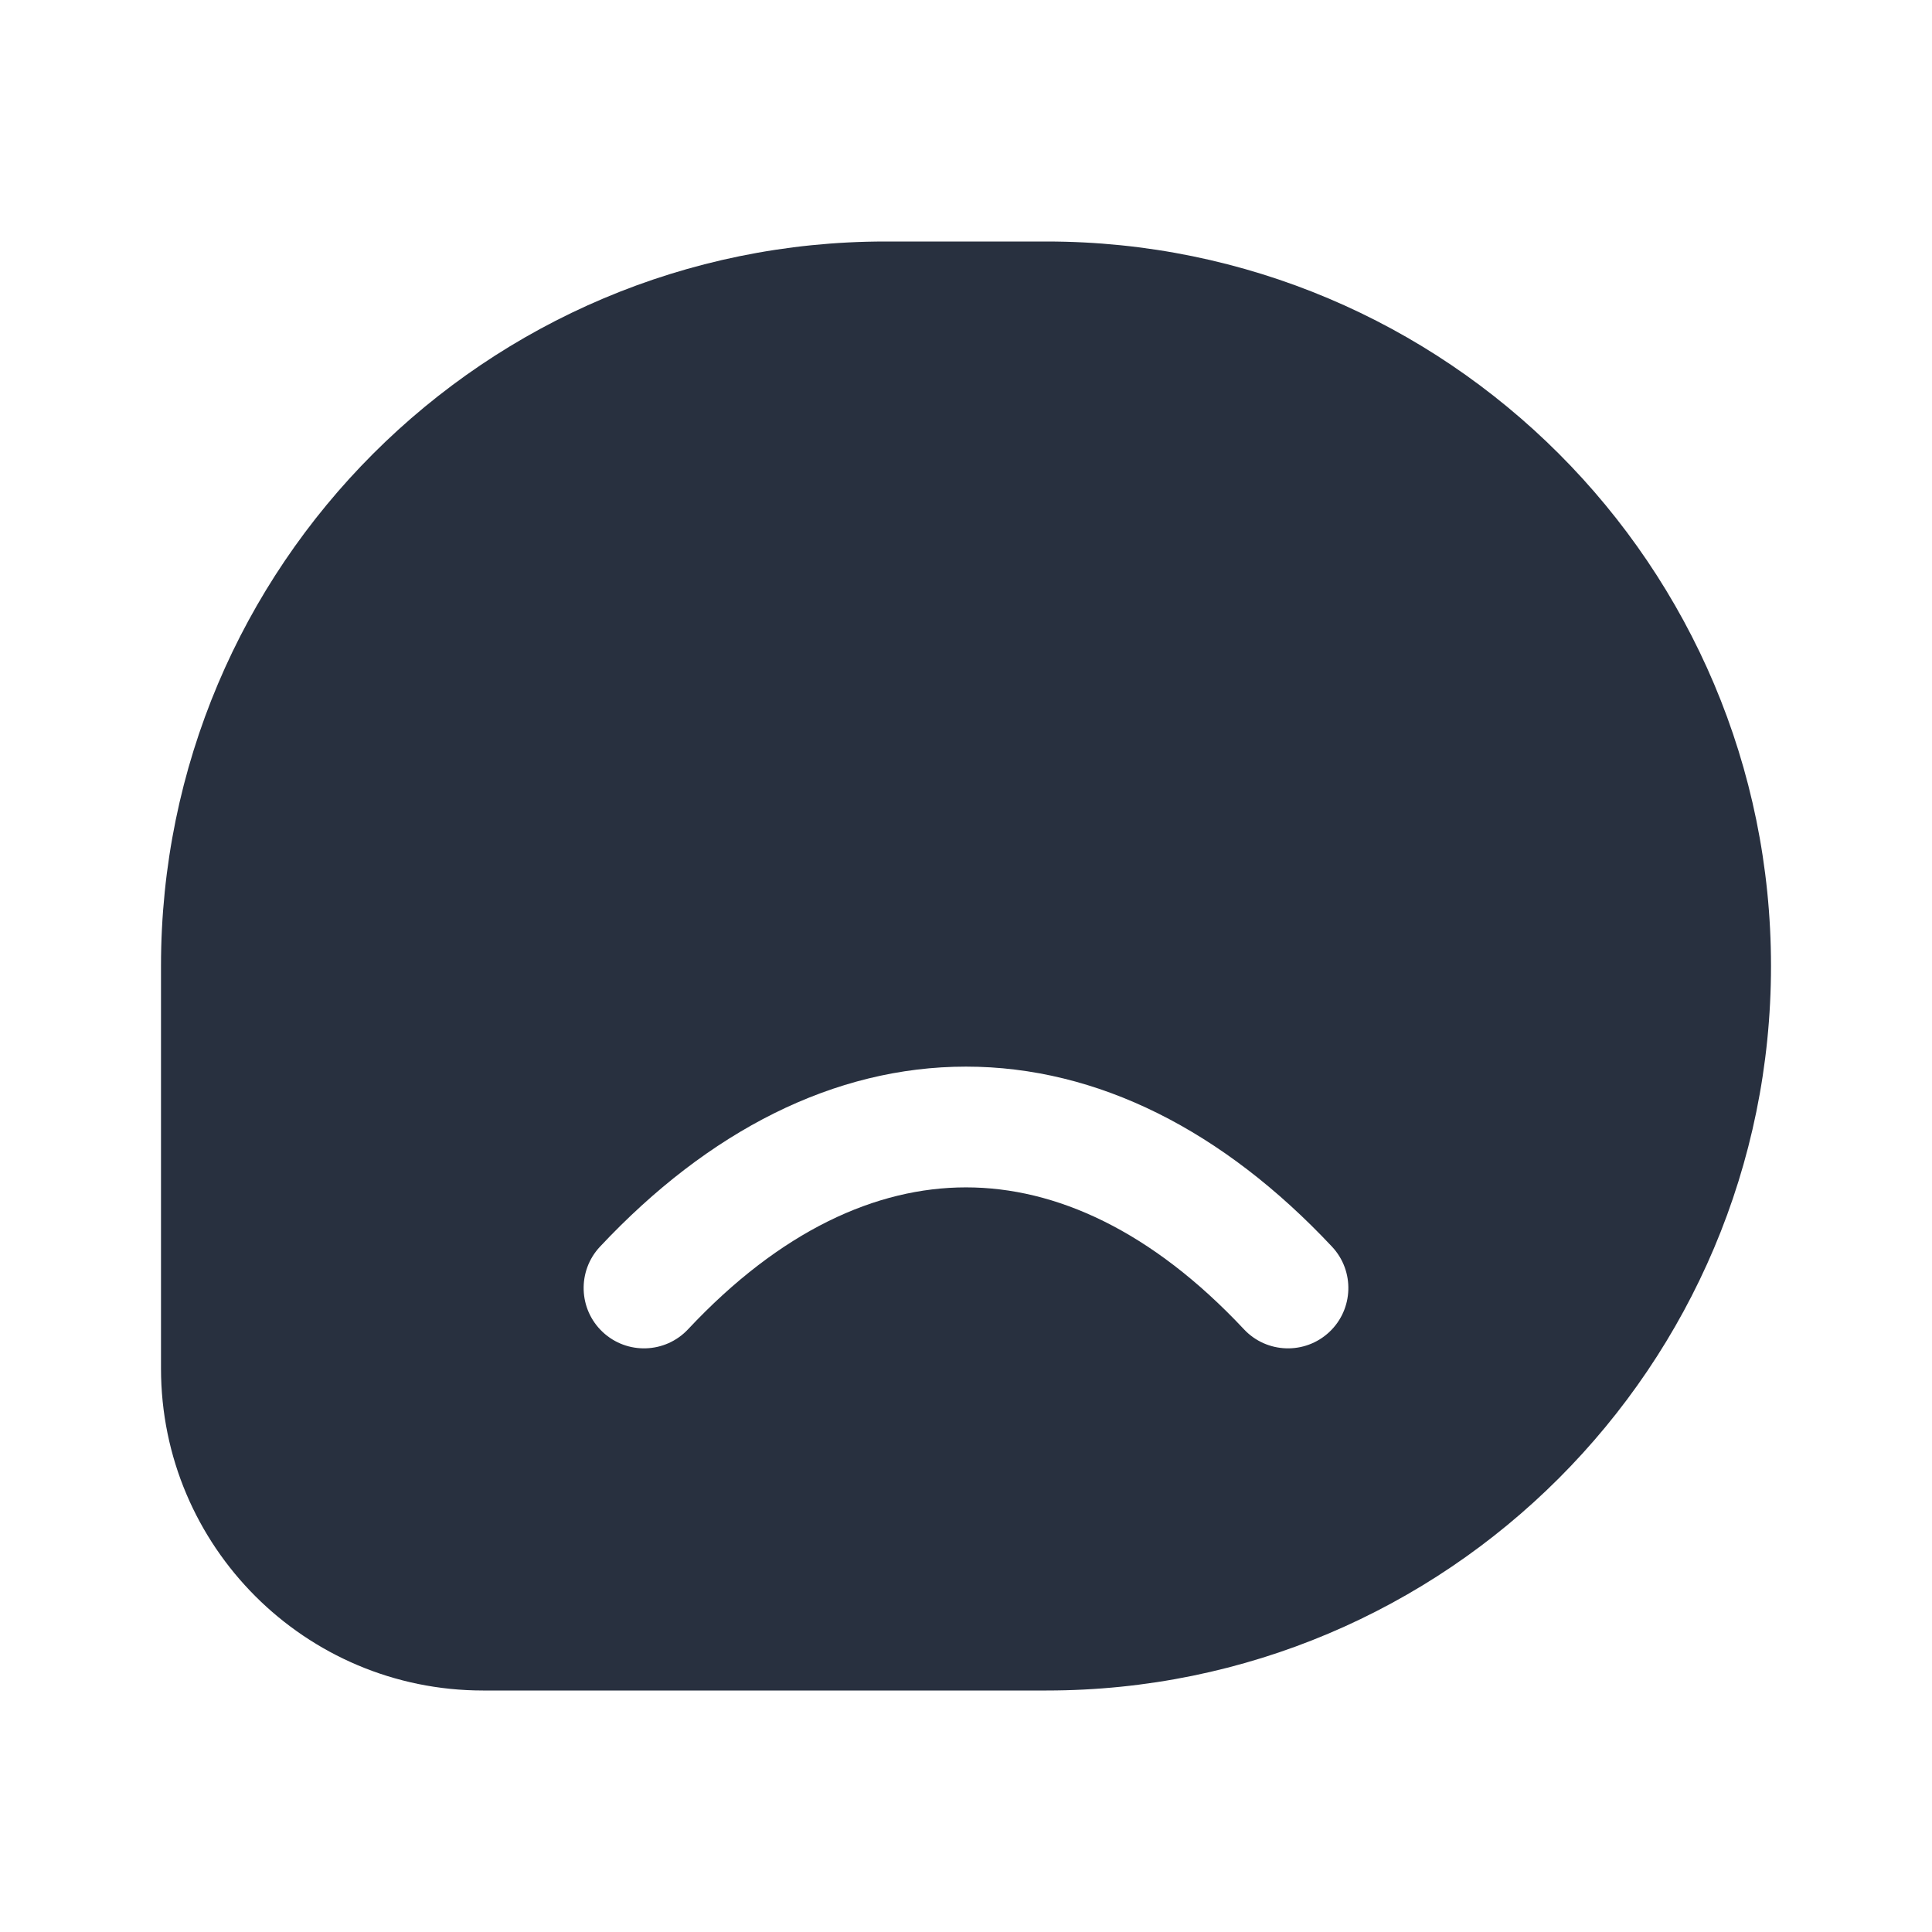 <svg width="24" height="24" viewBox="0 0 24 24" fill="none" xmlns="http://www.w3.org/2000/svg">
<path fill-rule="evenodd" clip-rule="evenodd" d="M11 3H13C17.971 3 22 7.029 22 12C22 16.971 17.971 21 13 21H6C3.791 21 2 19.209 2 17V12C2 7.029 6.029 3 11 3ZM15.453 16.513C15.736 16.815 16.211 16.83 16.513 16.547C16.815 16.264 16.83 15.789 16.547 15.487C15.196 14.046 13.635 13.25 12 13.25C10.365 13.25 8.804 14.046 7.453 15.487C7.17 15.789 7.185 16.264 7.487 16.547C7.789 16.83 8.264 16.815 8.547 16.513C9.696 15.287 10.885 14.75 12 14.75C13.115 14.75 14.304 15.287 15.453 16.513Z" fill="#28303F"/>
</svg>
